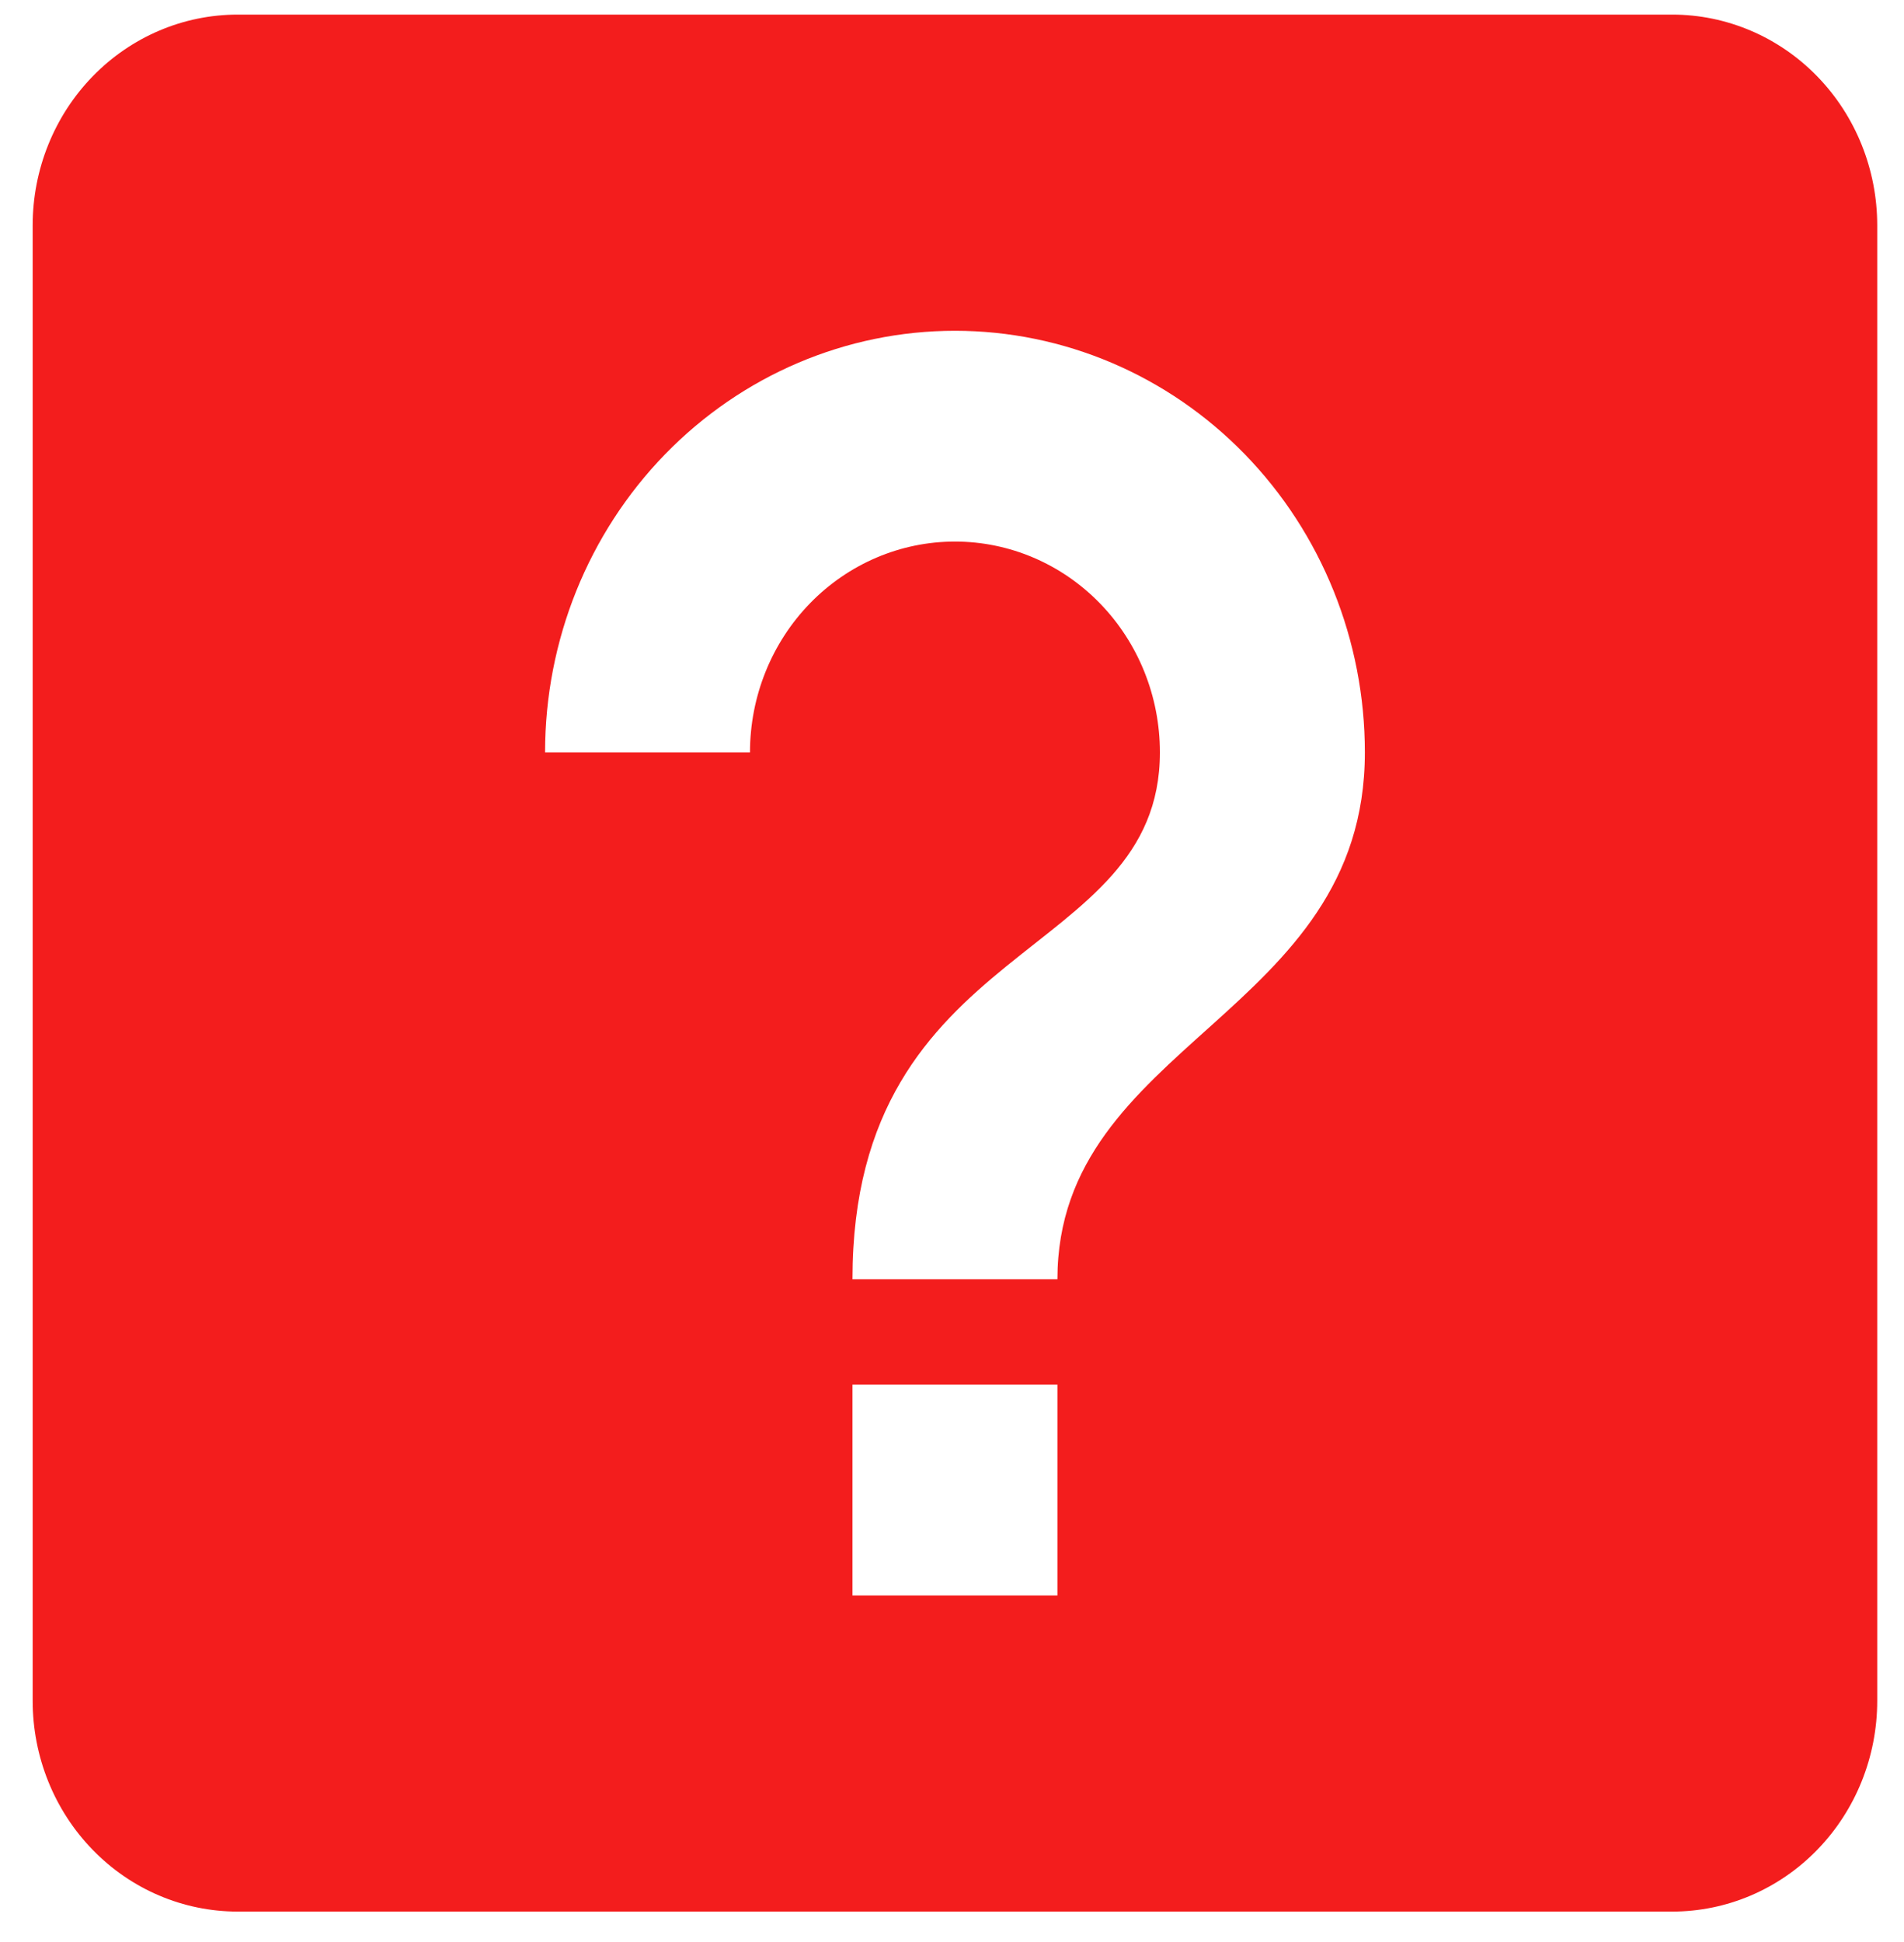 <svg width="51" height="52" viewBox="0 0 51 52" fill="none" xmlns="http://www.w3.org/2000/svg">
<path d="M22.834 42.72H28.324V37.076H22.834V42.72ZM25.579 8.857C22.667 8.857 19.875 10.046 17.815 12.163C15.756 14.28 14.6 17.151 14.6 20.145H20.089C20.089 18.648 20.668 17.212 21.697 16.154C22.727 15.095 24.123 14.501 25.579 14.501C27.035 14.501 28.431 15.095 29.461 16.154C30.491 17.212 31.069 18.648 31.069 20.145C31.069 25.788 22.834 25.083 22.834 34.254H28.324C28.324 27.905 36.559 27.199 36.559 20.145C36.559 17.151 35.402 14.28 33.343 12.163C31.284 10.046 28.491 8.857 25.579 8.857ZM6.365 0.391H44.794C46.249 0.391 47.646 0.986 48.675 2.044C49.705 3.103 50.283 4.538 50.283 6.035V45.542C50.283 47.038 49.705 48.474 48.675 49.532C47.646 50.591 46.249 51.185 44.794 51.185H6.365C4.909 51.185 3.512 50.591 2.483 49.532C1.453 48.474 0.875 47.038 0.875 45.542V6.035C0.875 4.538 1.453 3.103 2.483 2.044C3.512 0.986 4.909 0.391 6.365 0.391Z" fill="#F31D1D"/>
</svg>
